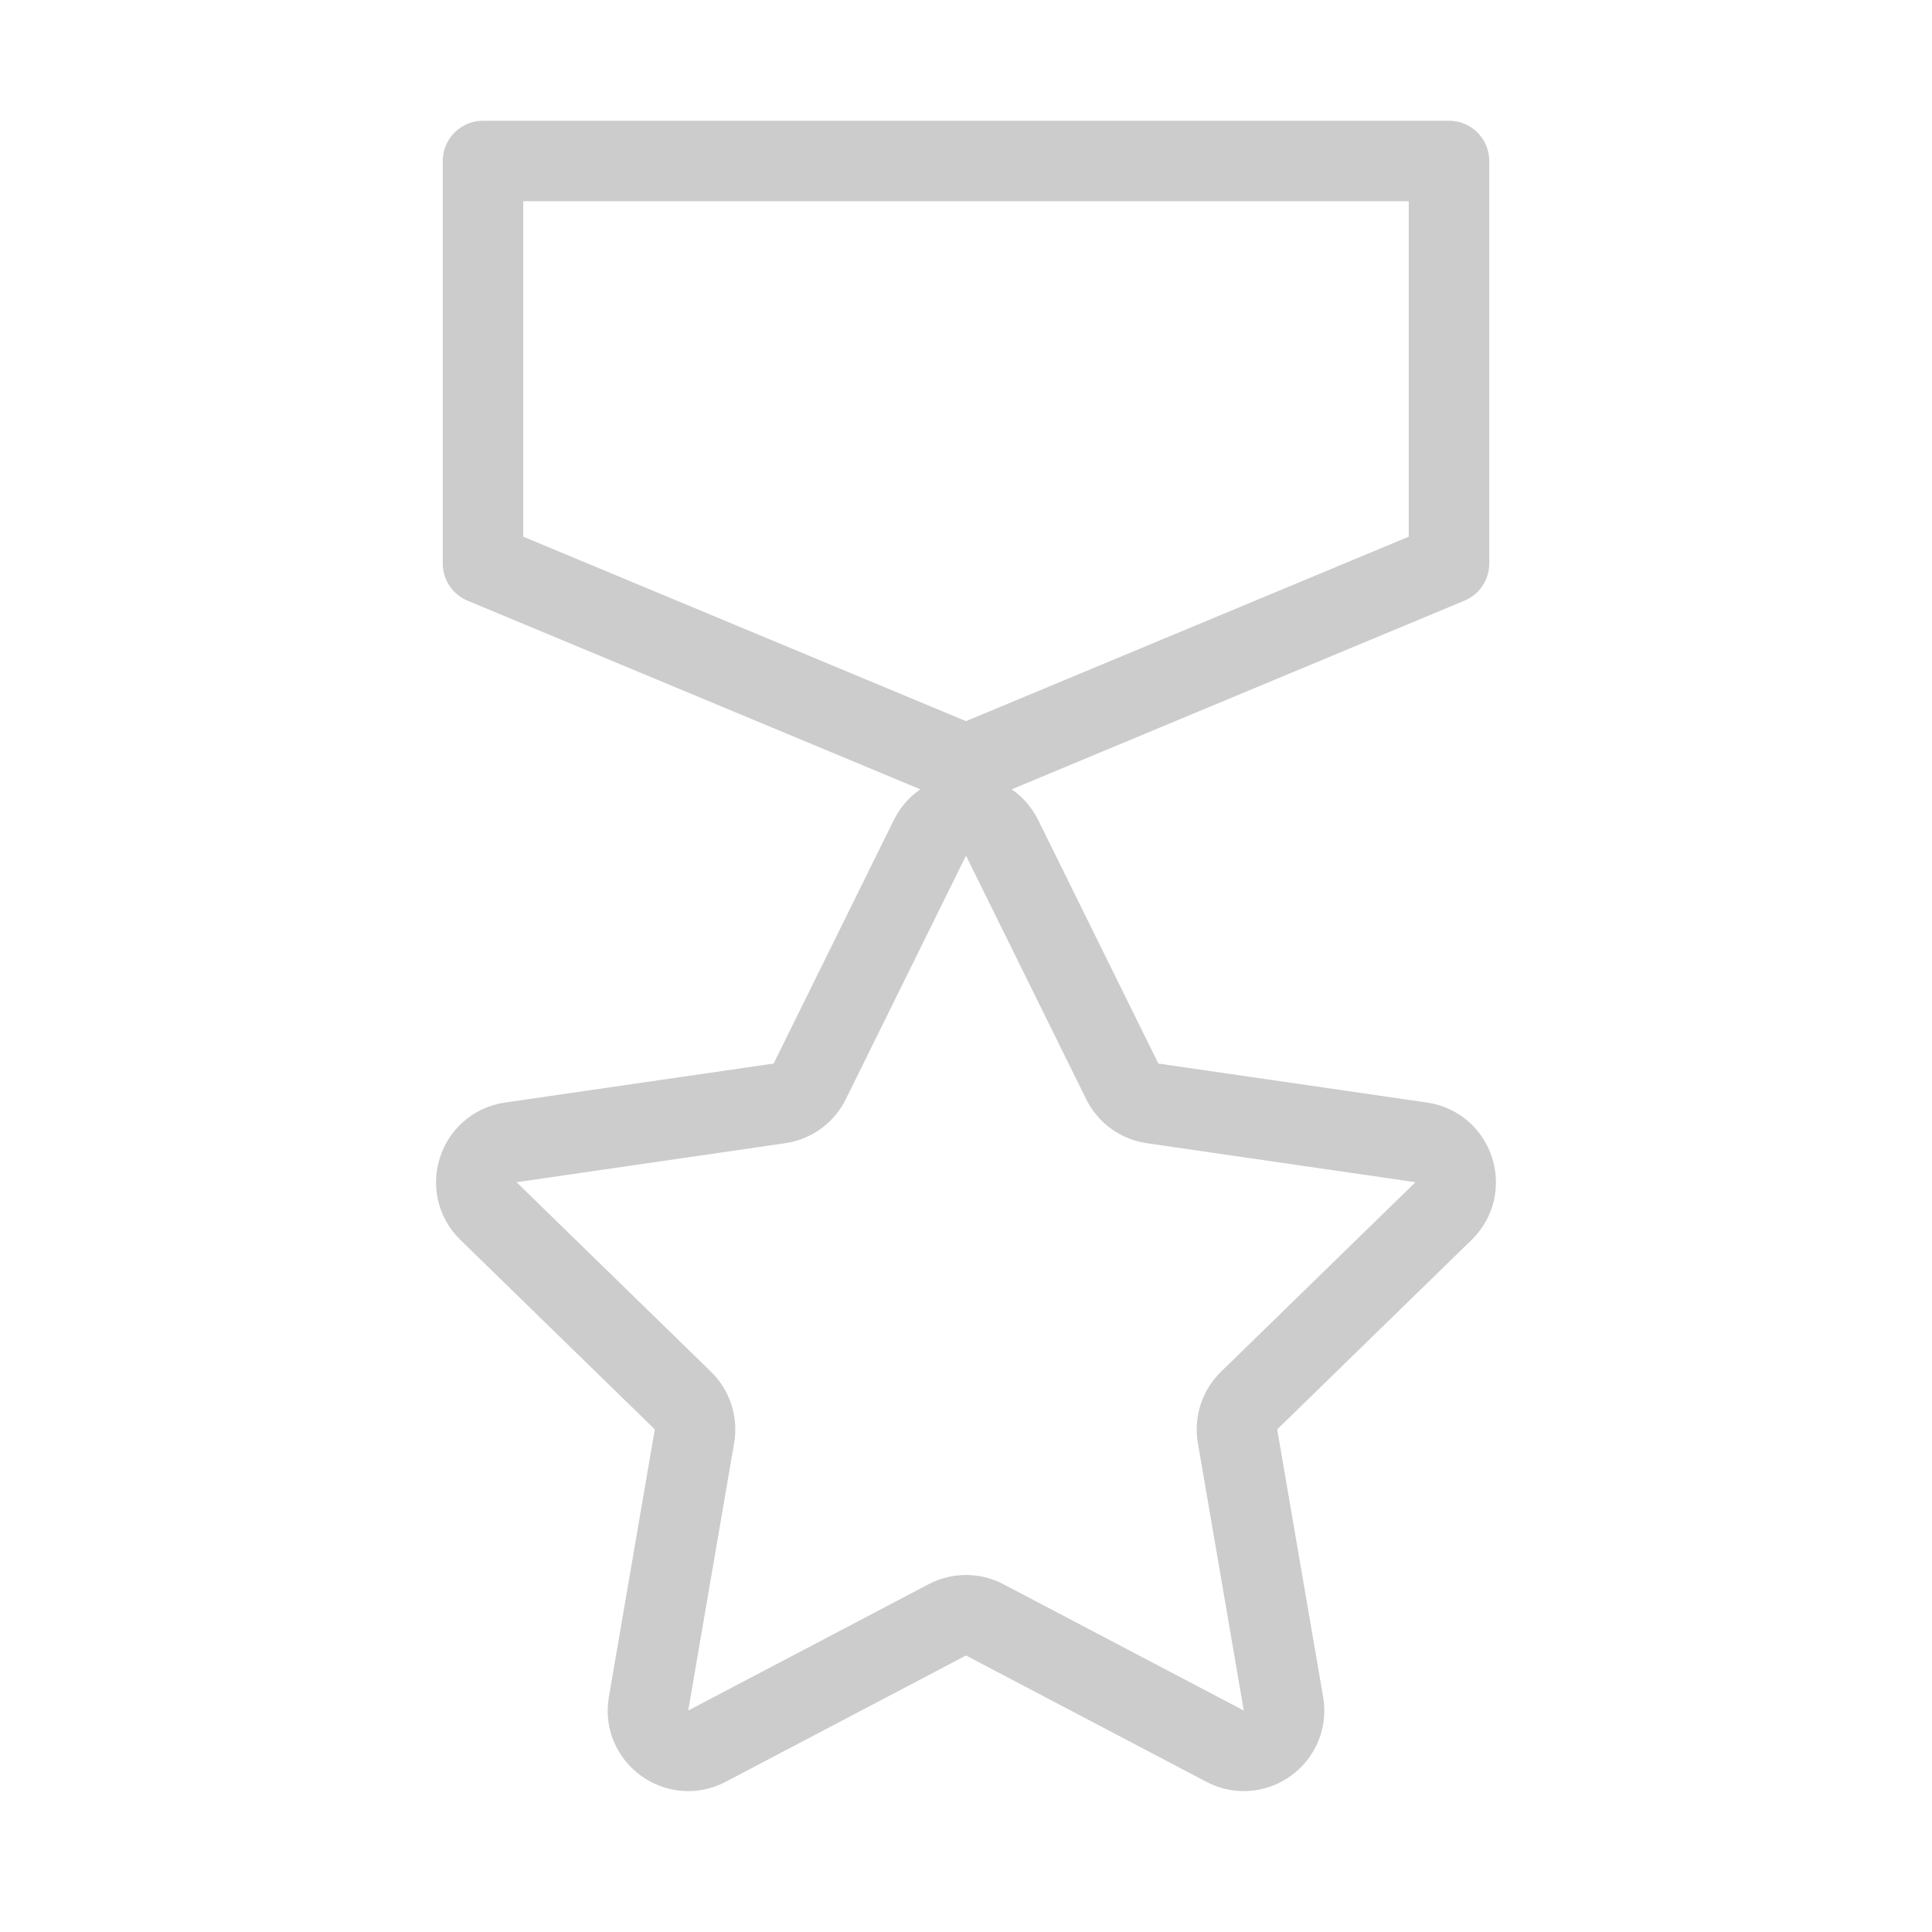 <?xml version="1.0" encoding="utf-8"?>
<svg width="50px" height="50px" viewBox="0 0 48 48" fill="none" xmlns="http://www.w3.org/2000/svg">
  <path
    d="M23.103 20.817C23.47 20.074 24.53 20.074 24.897 20.817L27.882 26.865C28.027 27.161 28.309 27.365 28.635 27.413L35.31 28.382C36.13 28.502 36.457 29.51 35.864 30.088L31.034 34.796C30.798 35.026 30.691 35.357 30.746 35.681L31.887 42.329C32.027 43.146 31.169 43.769 30.436 43.383L24.465 40.245C24.174 40.092 23.826 40.092 23.535 40.245L17.564 43.383C16.831 43.769 15.973 43.146 16.113 42.329L17.254 35.681C17.309 35.357 17.202 35.026 16.966 34.796L12.136 30.088C11.543 29.51 11.87 28.502 12.69 28.382L19.365 27.413C19.691 27.365 19.973 27.161 20.118 26.865L23.103 20.817Z"
    fill="none" stroke="#ccc" stroke-width="2" stroke-linecap="round" stroke-linejoin="round" />
  <path d="M36 4H12V14L24 19L36 14V4Z" fill="none" stroke="#ccc" stroke-width="2"
    stroke-linecap="round" stroke-linejoin="round" />
</svg>